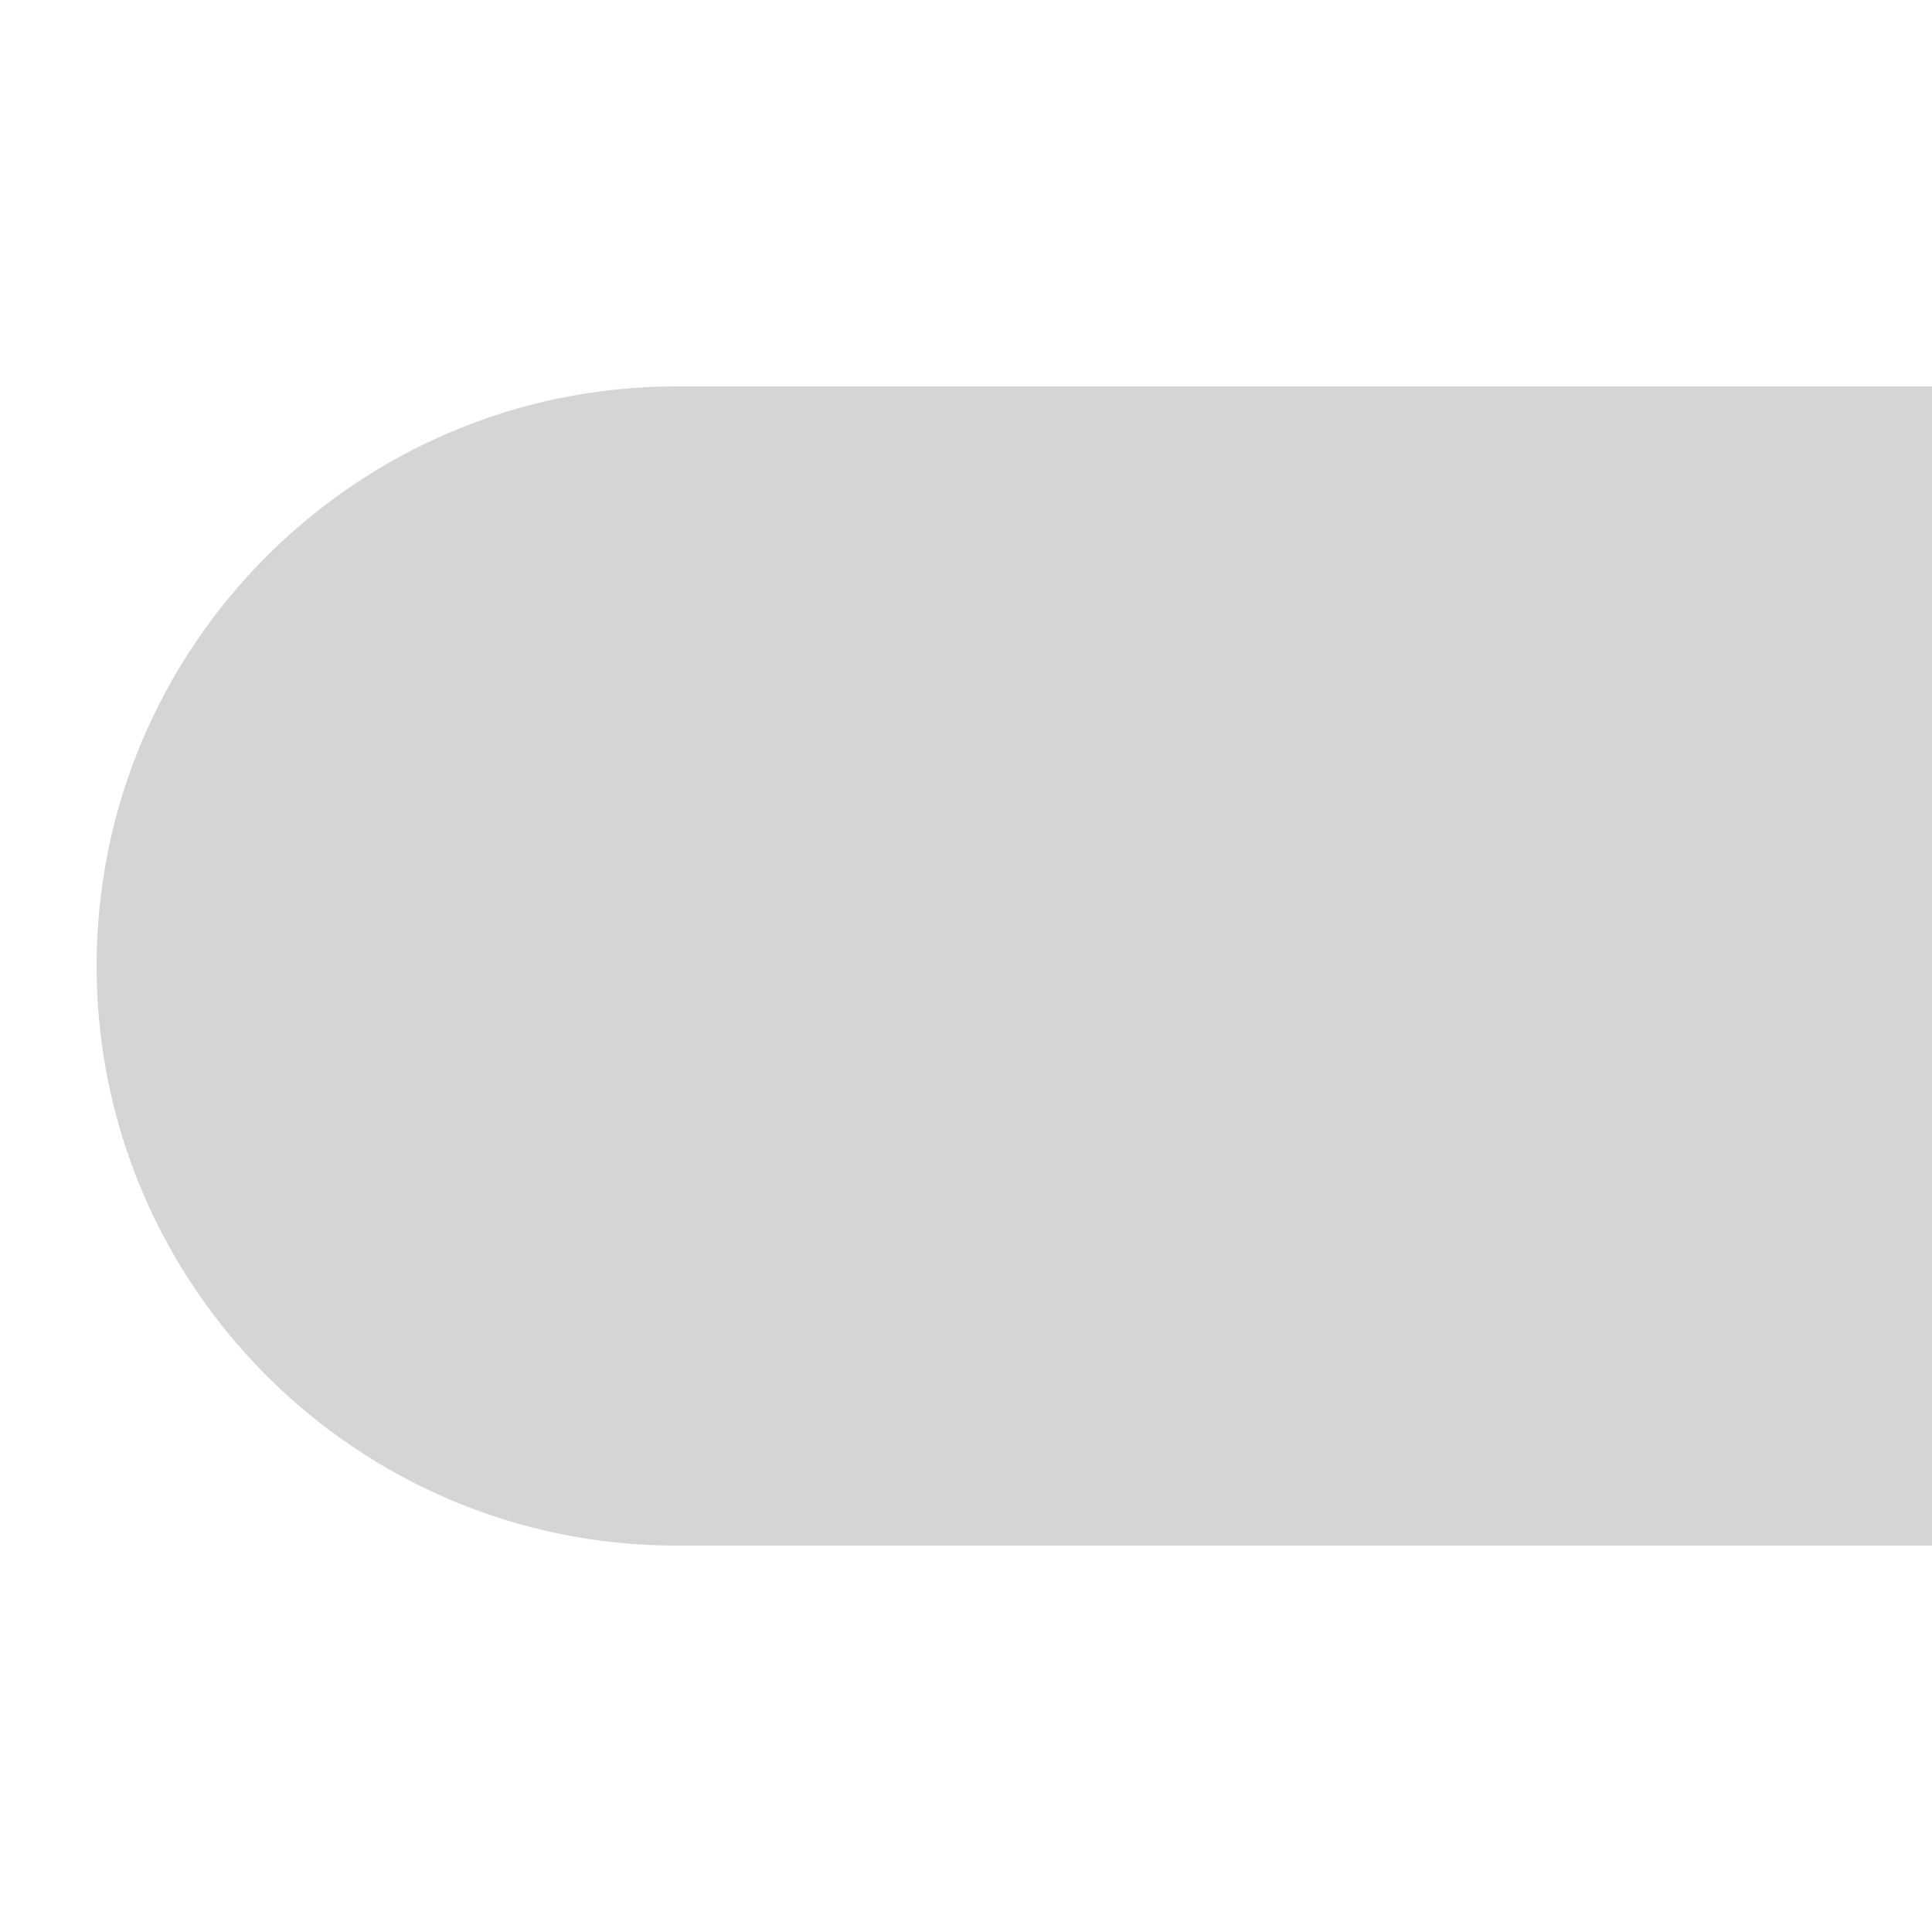 <?xml version="1.0" encoding="UTF-8"?>
<!DOCTYPE svg PUBLIC "-//W3C//DTD SVG 1.1 Tiny//EN" "http://www.w3.org/Graphics/SVG/1.1/DTD/svg11-tiny.dtd">
<svg baseProfile="tiny" height="20px" version="1.1" viewBox="0 0 20 20" width="20px" x="0px" xmlns="http://www.w3.org/2000/svg" xmlns:xlink="http://www.w3.org/1999/xlink" y="0px">
<rect fill="none" height="20" width="20"/>
<rect fill="none" fill-rule="evenodd" height="20" width="20"/>
<path d="M7,4c-3.309,0-6,2.691-6,6s2.691,6,6,6h13V4H7z  " fill="#969696" fill-opacity="0.4" fill-rule="evenodd"/>
</svg>
